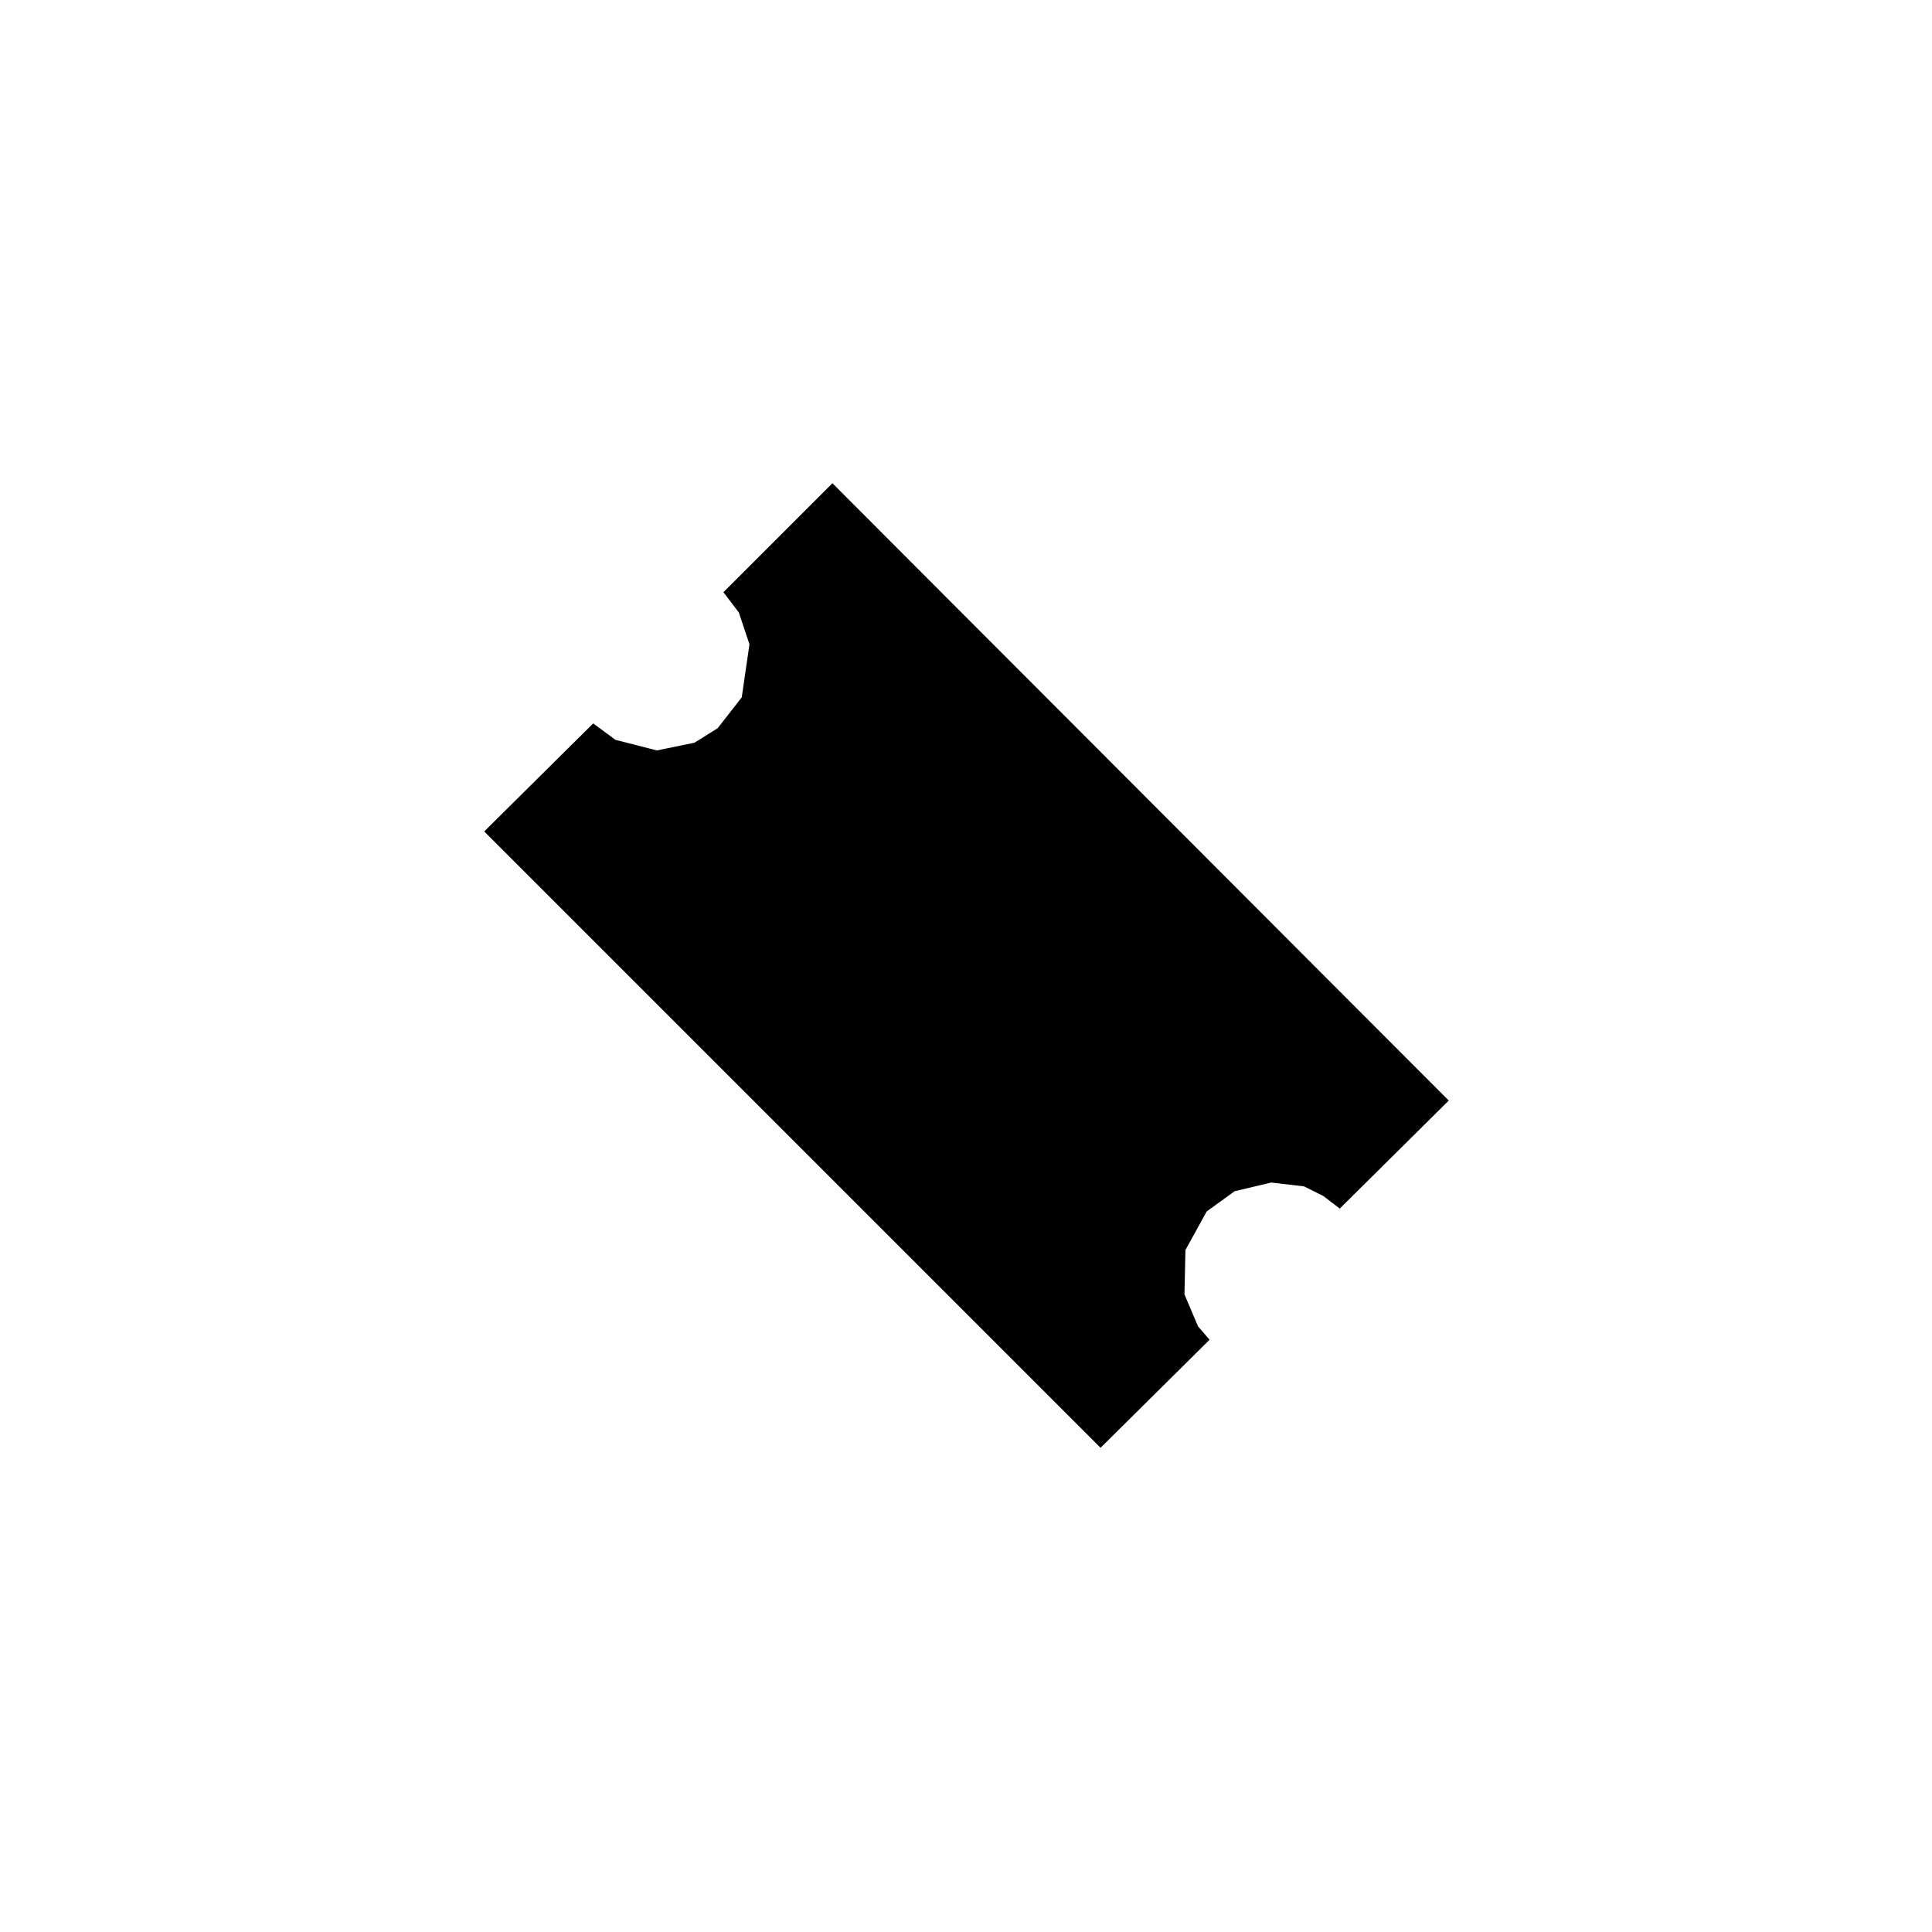 <?xml version="1.0" encoding="utf-8"?>
<svg viewBox="0 0 2.003 2.003" xmlns="http://www.w3.org/2000/svg">
	<path
		fill="param(fill)" stroke="param(outline)" stroke-width="param(outline-width)" stroke-linecap="round" stroke-linejoin="butt" stroke-miterlimit="10"
		 d="M 1.502 1.141 L 0.863 0.501 L 0.750 0.614 L 0.761 0.627 L 0.750 0.614 L 0.766 0.635 L 0.777 0.668 L 0.769 0.723 L 0.744 0.755 L 0.720 0.770 L 0.681 0.778 L 0.638 0.767 L 0.615 0.750 L 0.502 0.862 L 1.141 1.501 L 1.254 1.389 L 1.242 1.375 L 1.228 1.342 L 1.229 1.296 L 1.251 1.256 L 1.280 1.235 L 1.318 1.226 L 1.352 1.230 L 1.372 1.240 L 1.389 1.253 L 1.502 1.141"
	/>
	<path
		fill="none" stroke="param(outline)" stroke-width="param(outline-width)" stroke-linecap="round" stroke-linejoin="butt" stroke-miterlimit="10"
		 d="M 0.975 1.335 L 1.046 1.264"
	/>
	<path
		fill="none" stroke="param(outline)" stroke-width="param(outline-width)" stroke-linecap="round" stroke-linejoin="butt" stroke-miterlimit="10"
		 d="M 1.116 1.194 L 1.194 1.116"
	/>
	<path
		fill="none" stroke="param(outline)" stroke-width="param(outline-width)" stroke-linecap="round" stroke-linejoin="butt" stroke-miterlimit="10"
		 d="M 1.265 1.045 L 1.335 0.974"
	/>
</svg>
